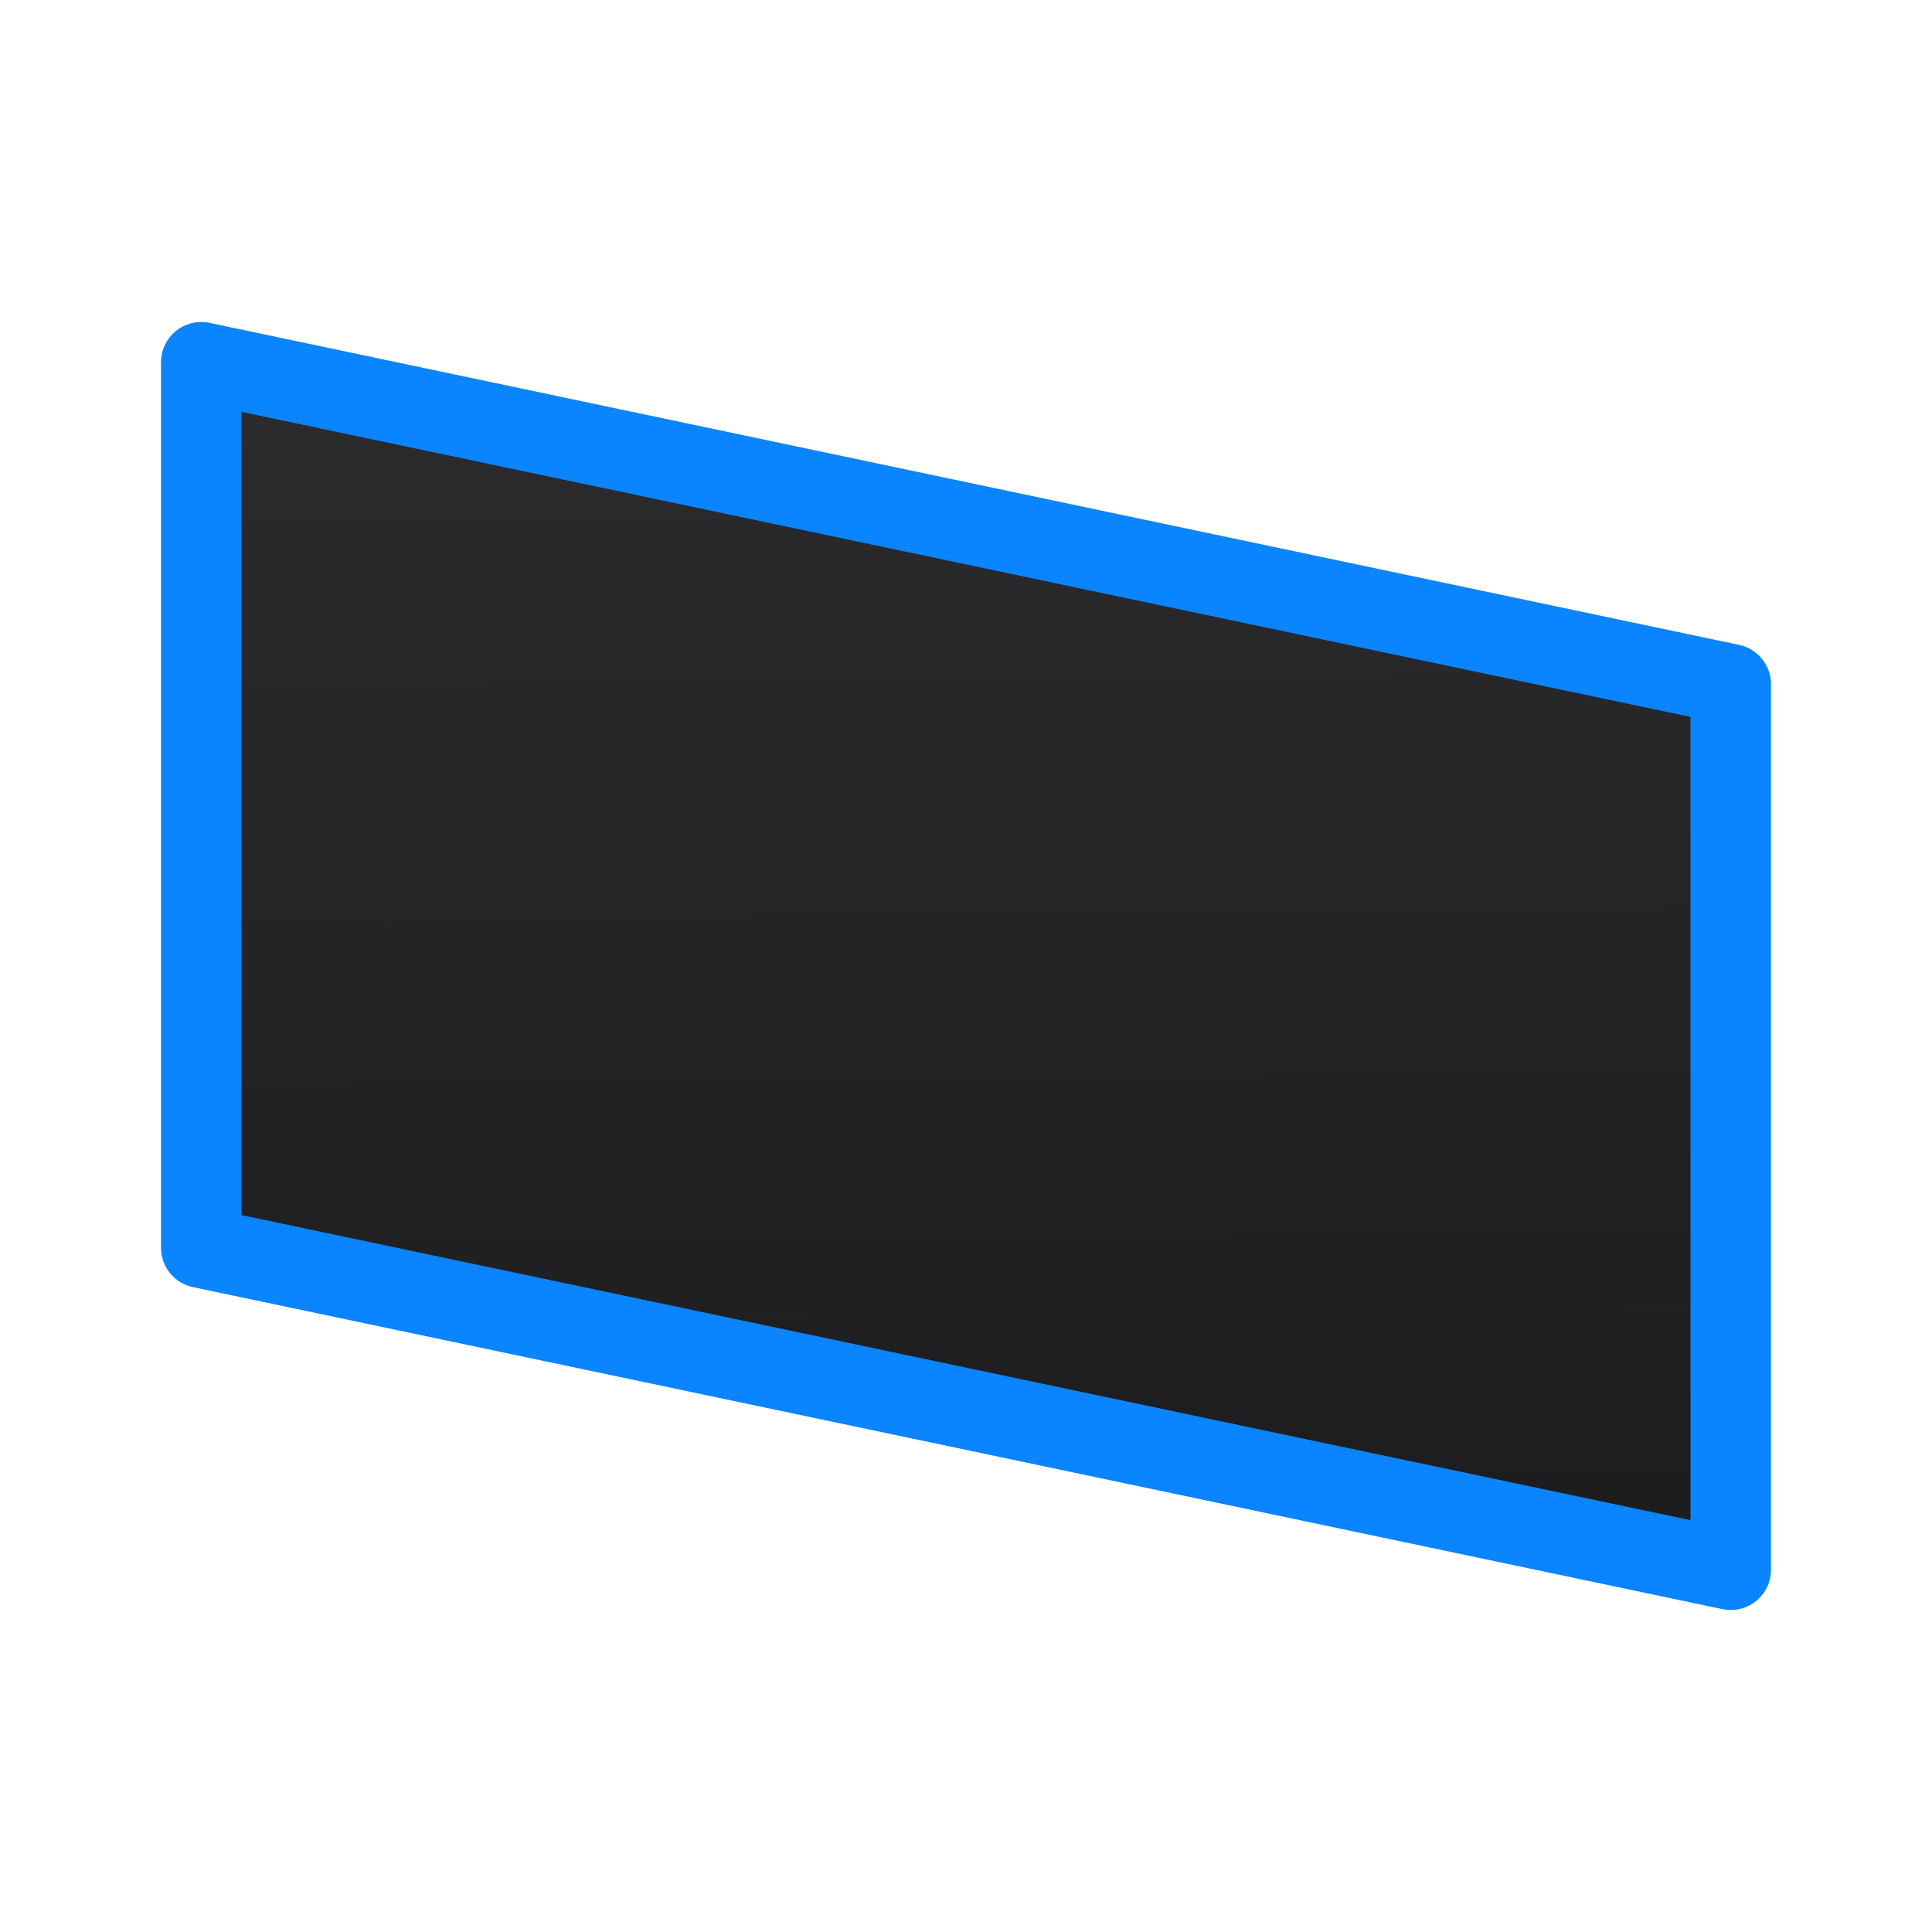 <svg viewBox="0 0 24 24" xmlns="http://www.w3.org/2000/svg" xmlns:xlink="http://www.w3.org/1999/xlink"><linearGradient id="a" gradientUnits="userSpaceOnUse" x1="10.237" x2="10.102" y1="19.831" y2="3.966"><stop offset="0" stop-color="#1c1c1e"/><stop offset="1" stop-color="#2c2c2e"/></linearGradient><path d="m2.5 4.5v11l19 4v-11z" fill="url(#a)" stroke="#0a84ff" stroke-linecap="round" stroke-linejoin="round"/></svg>